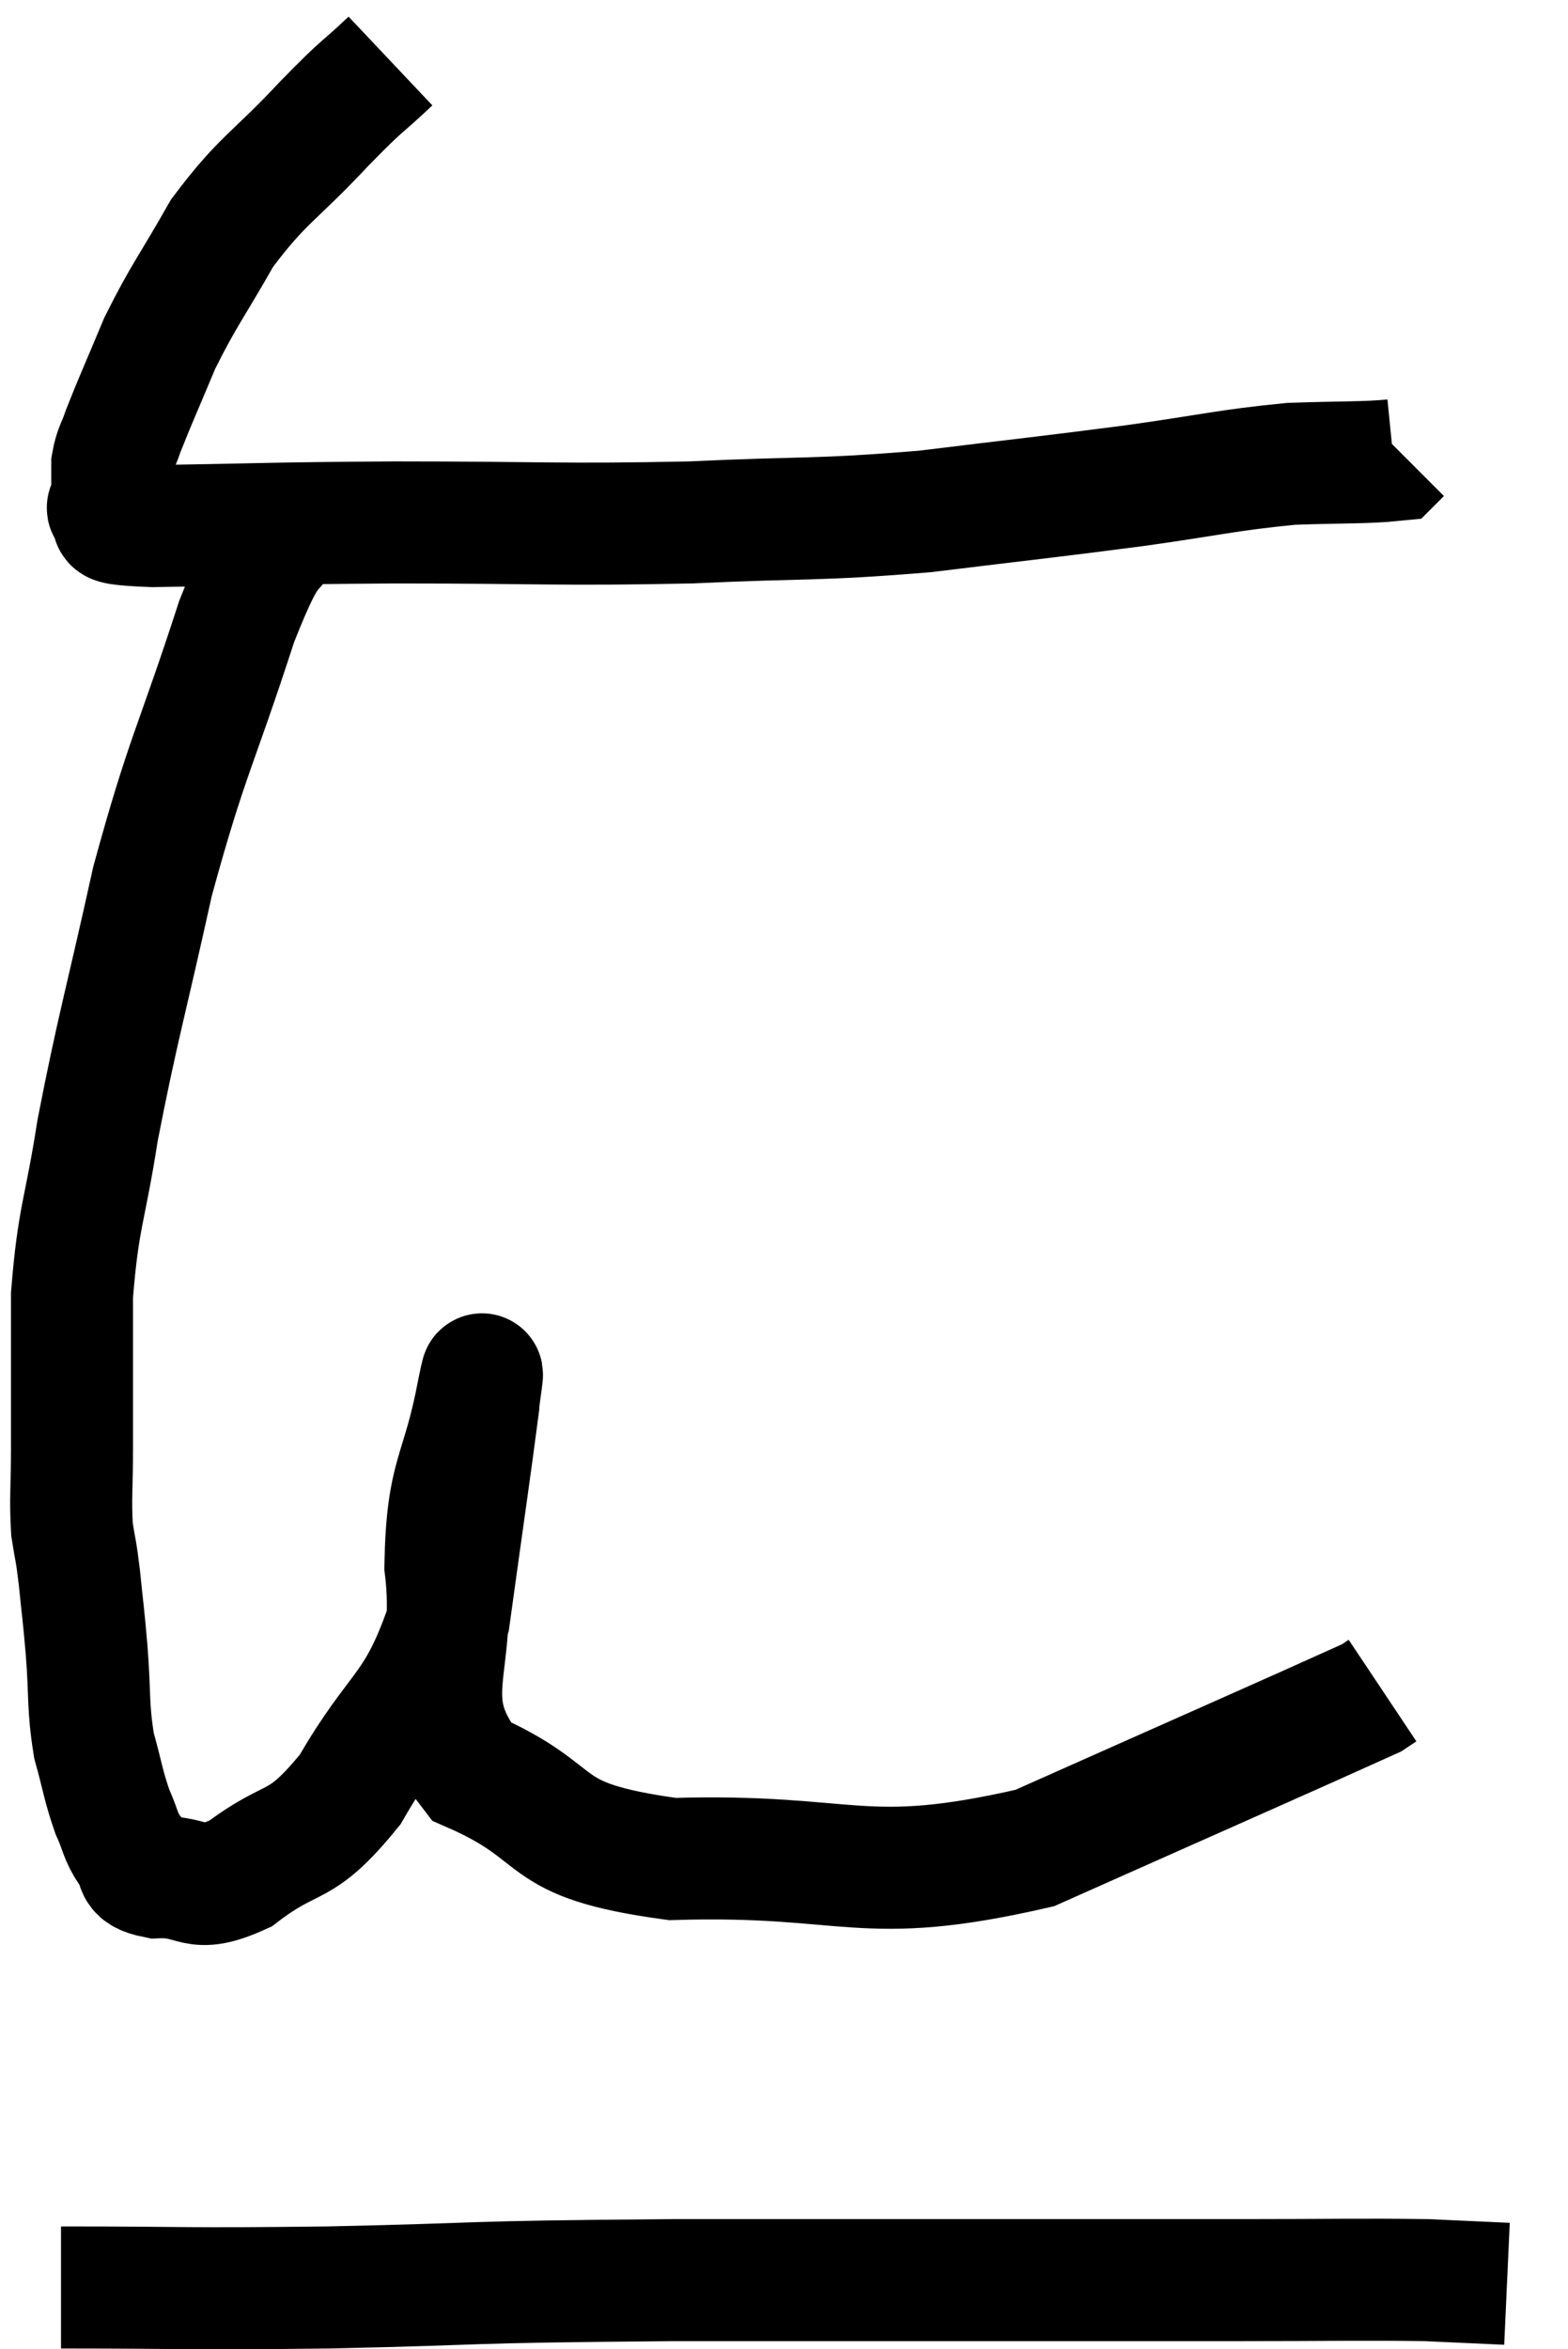 <svg xmlns="http://www.w3.org/2000/svg" viewBox="8.84 2.12 25.7 38.493" width="25.7" height="38.493"><path d="M 15.24 3.12 C 14.7 3.63, 14.85 3.435, 14.16 4.14 C 13.32 5.04, 13.155 5.04, 12.48 5.94 C 11.97 6.84, 11.865 6.93, 11.46 7.74 C 11.16 8.46, 11.055 8.685, 10.86 9.18 C 10.77 9.45, 10.725 9.465, 10.68 9.72 C 10.68 9.96, 10.68 10.035, 10.68 10.2 C 10.68 10.29, 10.68 10.305, 10.68 10.38 C 10.68 10.44, 10.515 10.41, 10.68 10.5 C 11.01 10.62, 10.185 10.695, 11.34 10.74 C 13.32 10.71, 13.095 10.695, 15.3 10.68 C 17.73 10.68, 17.985 10.725, 20.16 10.68 C 22.08 10.59, 22.185 10.65, 24 10.5 C 25.71 10.29, 25.92 10.275, 27.42 10.08 C 28.71 9.9, 28.935 9.825, 30 9.72 C 30.84 9.69, 31.23 9.705, 31.68 9.66 C 31.74 9.6, 31.77 9.57, 31.8 9.54 L 31.8 9.54" fill="none" stroke="black" stroke-width="2"></path><path d="M 13.74 10.5 C 13.23 11.4, 13.32 10.785, 12.72 12.3 C 12.03 14.43, 11.91 14.475, 11.34 16.56 C 10.89 18.6, 10.77 18.945, 10.44 20.64 C 10.23 21.99, 10.125 22.035, 10.02 23.34 C 10.02 24.6, 10.02 24.9, 10.02 25.86 C 10.02 26.52, 9.99 26.655, 10.02 27.18 C 10.08 27.57, 10.08 27.465, 10.14 27.96 C 10.2 28.56, 10.2 28.47, 10.26 29.16 C 10.32 29.94, 10.275 30.06, 10.38 30.72 C 10.53 31.26, 10.53 31.365, 10.68 31.8 C 10.83 32.13, 10.8 32.19, 10.98 32.46 C 11.19 32.67, 10.95 32.79, 11.4 32.88 C 12.09 32.85, 11.985 33.18, 12.78 32.82 C 13.68 32.13, 13.725 32.49, 14.58 31.44 C 15.39 30.03, 15.675 30.195, 16.2 28.62 C 16.44 26.88, 16.56 26.07, 16.68 25.14 C 16.68 25.02, 16.815 24.24, 16.68 24.9 C 16.41 26.34, 16.17 26.22, 16.14 27.78 C 16.35 29.46, 15.63 29.94, 16.56 31.14 C 18.21 31.86, 17.55 32.265, 19.86 32.58 C 22.83 32.49, 22.935 33.06, 25.8 32.4 C 28.56 31.17, 29.895 30.585, 31.32 29.94 L 31.5 29.82" fill="none" stroke="black" stroke-width="2"></path><path d="M 9.84 39.6 C 12.03 39.6, 11.715 39.63, 14.22 39.6 C 17.04 39.54, 16.125 39.51, 19.86 39.48 C 24.51 39.48, 26.07 39.48, 29.16 39.48 C 30.69 39.48, 31.125 39.465, 32.22 39.48 L 33.54 39.54" fill="none" stroke="black" stroke-width="2"></path></svg>